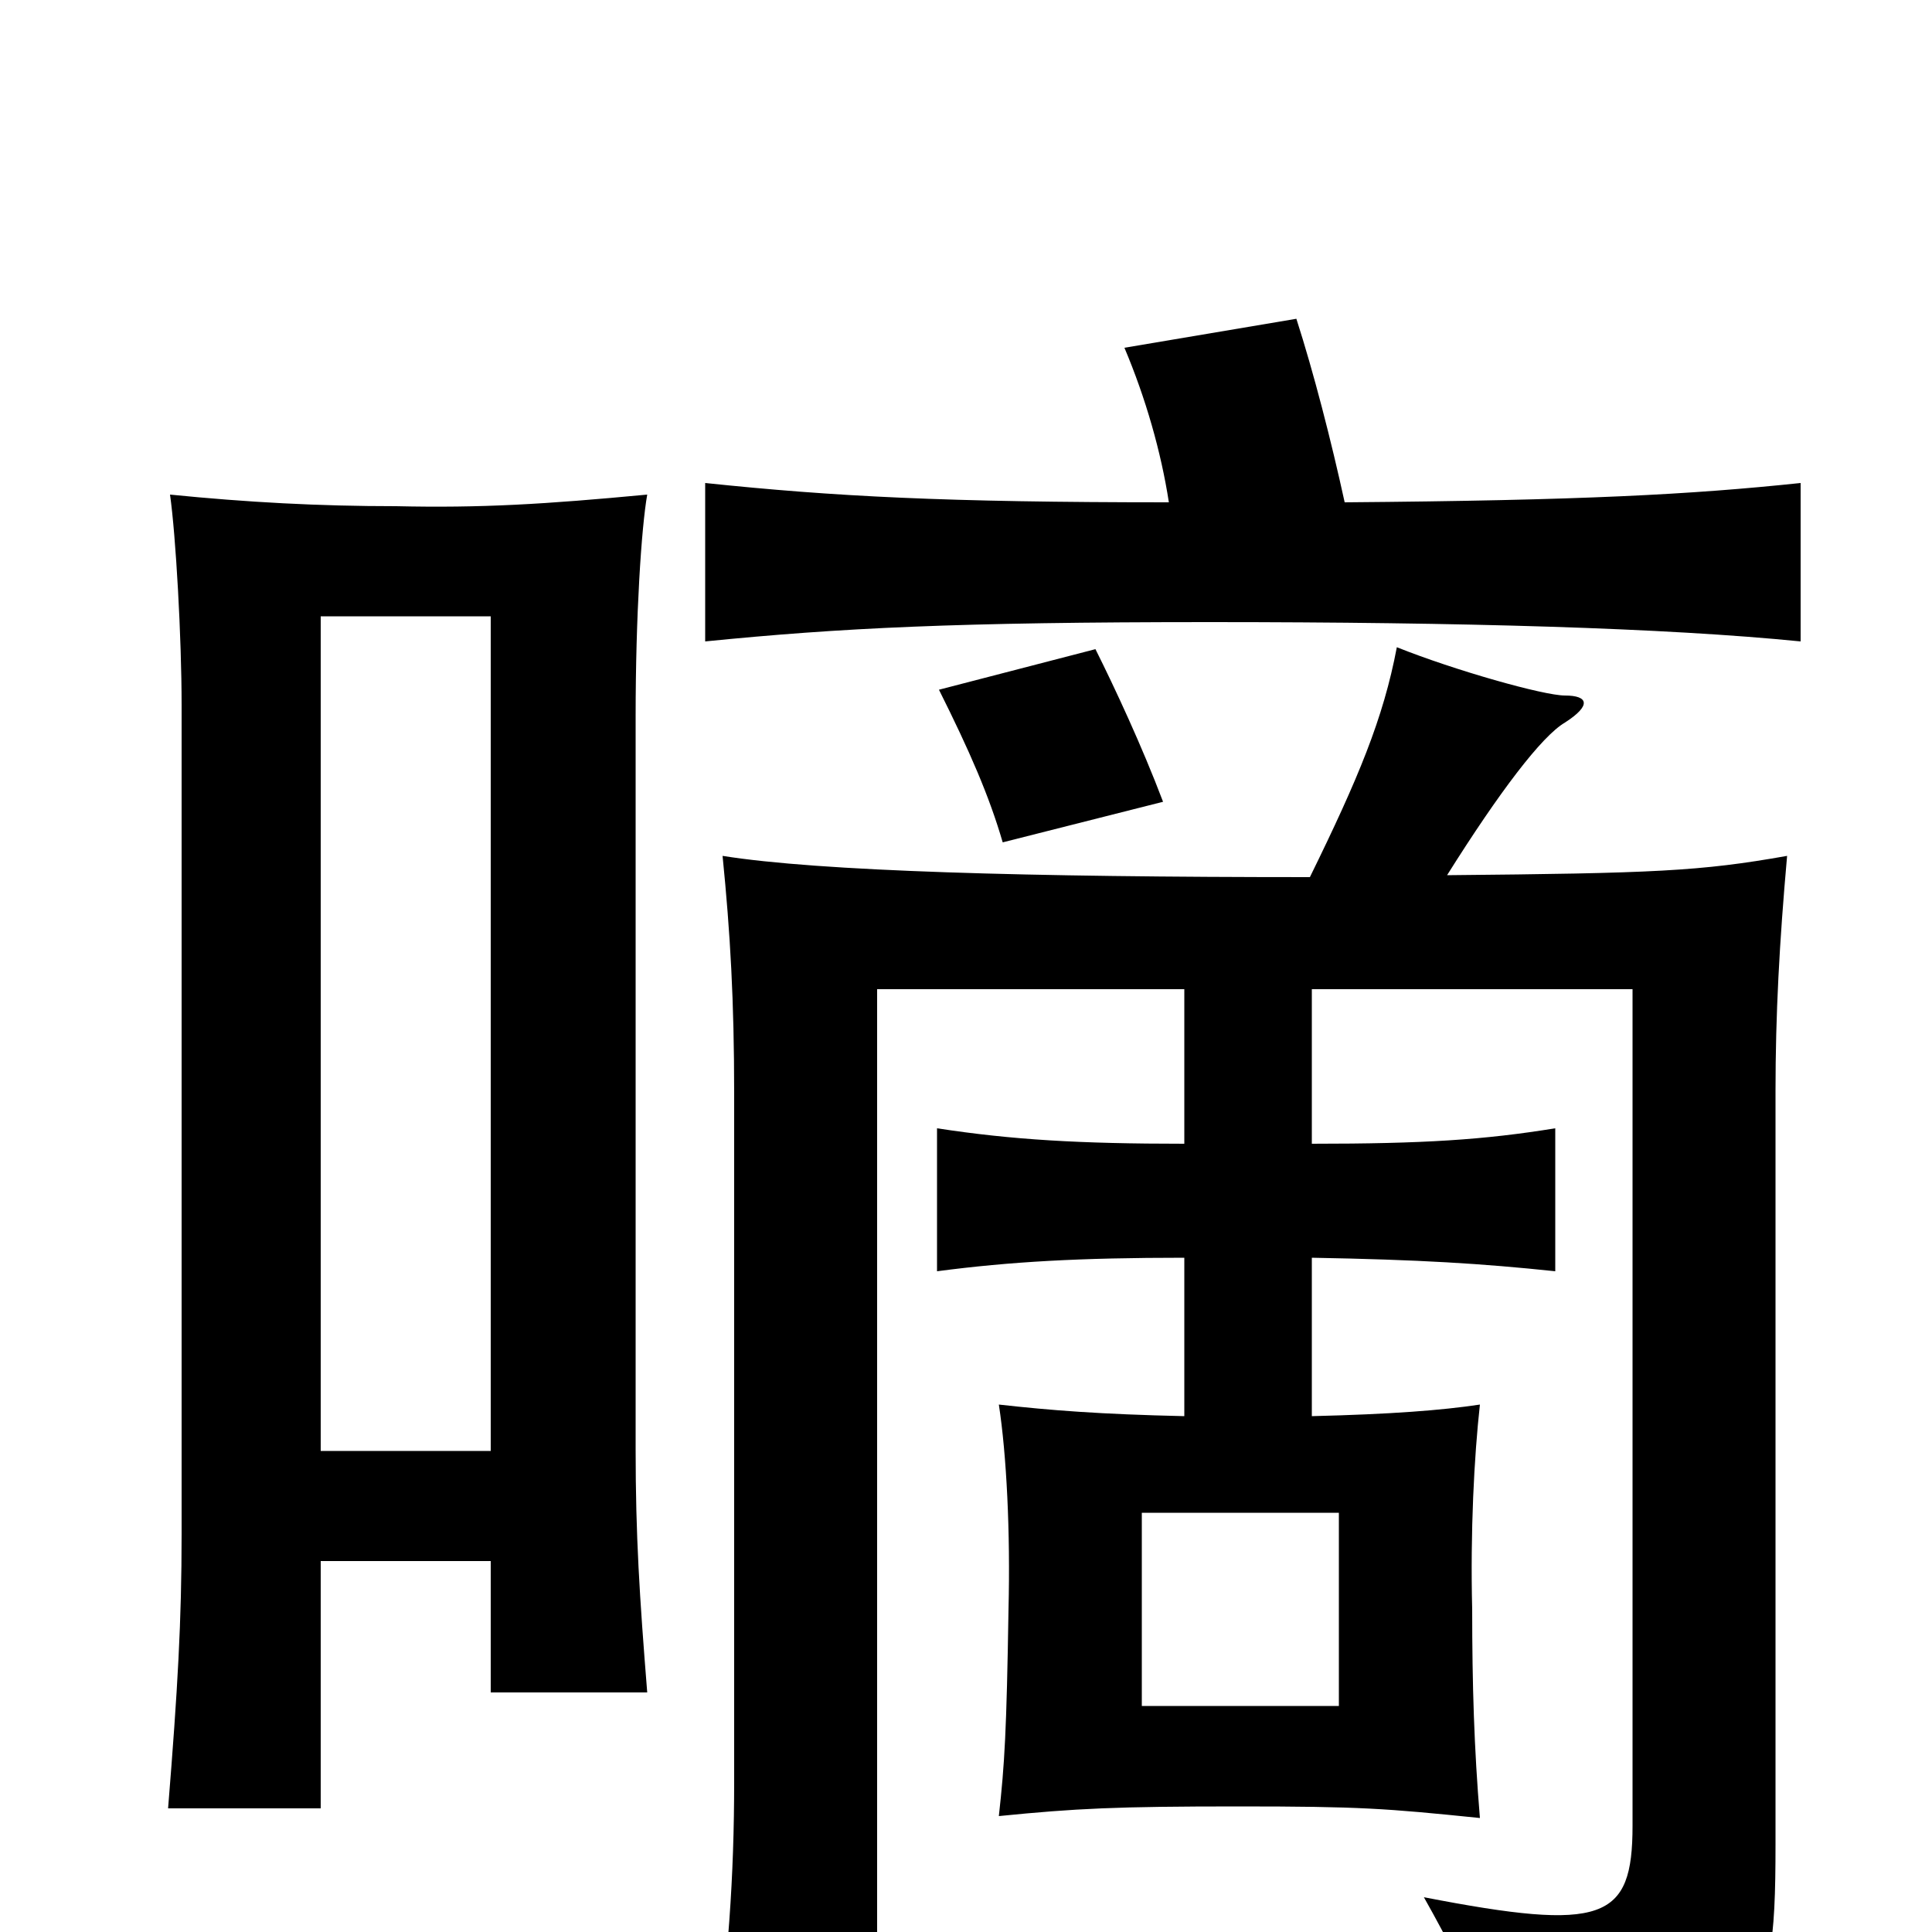 <svg xmlns="http://www.w3.org/2000/svg" viewBox="0 -1000 1000 1000">
	<path fill="#000000" d="M591 -217H693V-117H591ZM602 -585C591 -614 577 -644 567 -664L486 -643C502 -611 512 -588 519 -564ZM605 -740C489 -740 432 -743 365 -750V-668C435 -675 495 -678 626 -678C757 -678 862 -675 932 -668V-750C875 -744 819 -741 696 -740C689 -772 680 -807 671 -835L582 -820C593 -794 601 -766 605 -740ZM613 -488V-408C559 -408 524 -410 485 -416V-342C523 -347 559 -349 613 -349V-267C569 -268 544 -270 517 -273C521 -247 523 -207 522 -167C521 -104 520 -87 517 -60C557 -64 578 -65 641 -65C704 -65 717 -64 766 -59C763 -95 762 -128 762 -167C761 -207 763 -246 766 -273C746 -270 720 -268 679 -267V-349C735 -348 767 -346 805 -342V-416C768 -410 737 -408 679 -408V-488H845V-55C845 -6 830 0 737 -18C764 30 769 47 769 72C911 63 919 52 919 -45V-435C919 -475 921 -512 925 -557C880 -549 856 -548 749 -547C776 -590 798 -619 810 -626C824 -635 822 -640 810 -640C799 -640 753 -653 723 -665C716 -628 703 -597 678 -546C532 -546 424 -549 374 -557C378 -517 380 -482 380 -434V-78C380 -29 377 15 369 72H454V-488ZM254 -249H166V-681H254ZM166 -192H254V-124H335C331 -174 329 -205 329 -250V-629C329 -682 332 -727 335 -744C282 -739 249 -737 205 -738C165 -738 128 -740 88 -744C91 -723 94 -670 94 -635V-206C94 -161 92 -126 87 -64H166Z"/>
</svg>